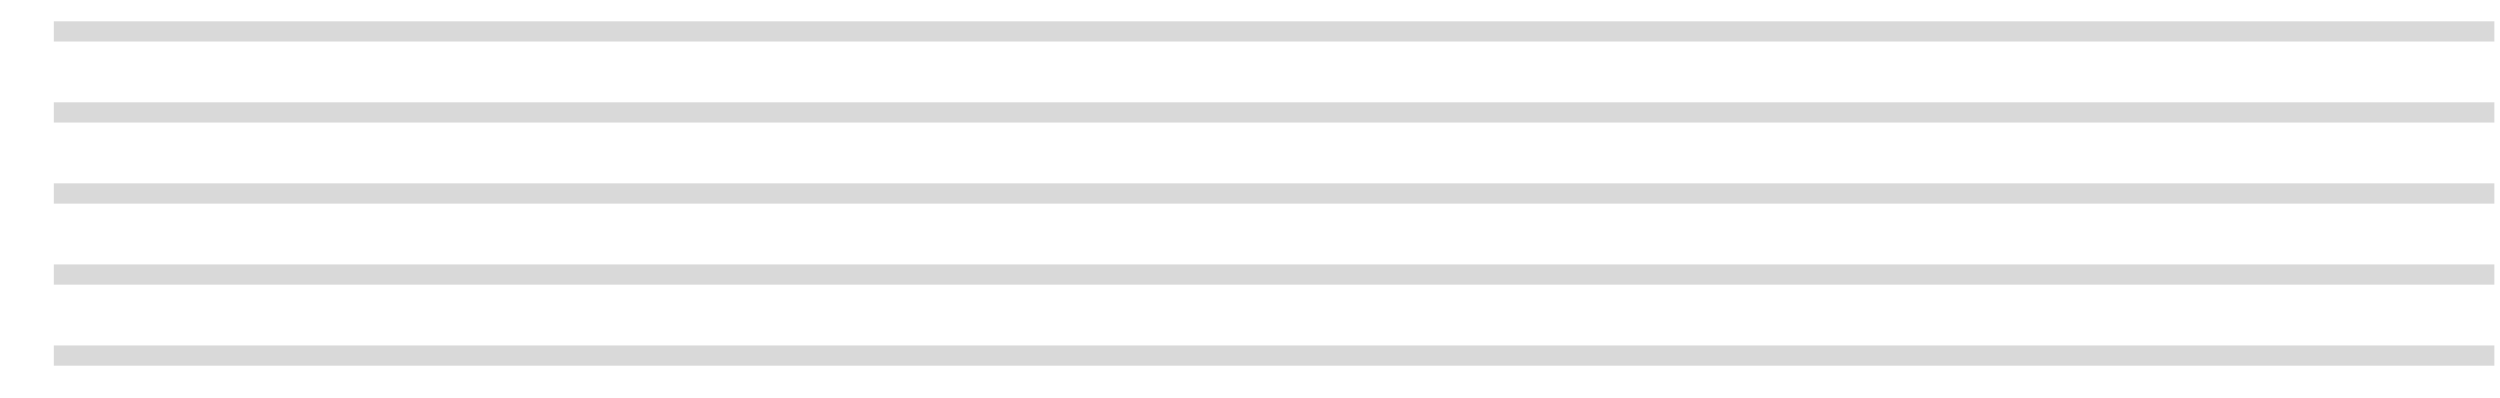 <?xml version="1.0" encoding="UTF-8" standalone="no"?><svg width='44' height='7' viewBox='0 0 44 7' fill='none' xmlns='http://www.w3.org/2000/svg'>
<path fill-rule='evenodd' clip-rule='evenodd' d='M0.947 0.375H43.901V0.731H0.947V0.375ZM0.947 1.801H43.901V2.157H0.947V1.801ZM43.901 3.227H0.947V3.584H43.901V3.227ZM0.947 4.654H43.901V5.01H0.947V4.654ZM43.901 6.08H0.947V6.436H43.901V6.08Z' fill='black' fill-opacity='0.15'/>
</svg>
